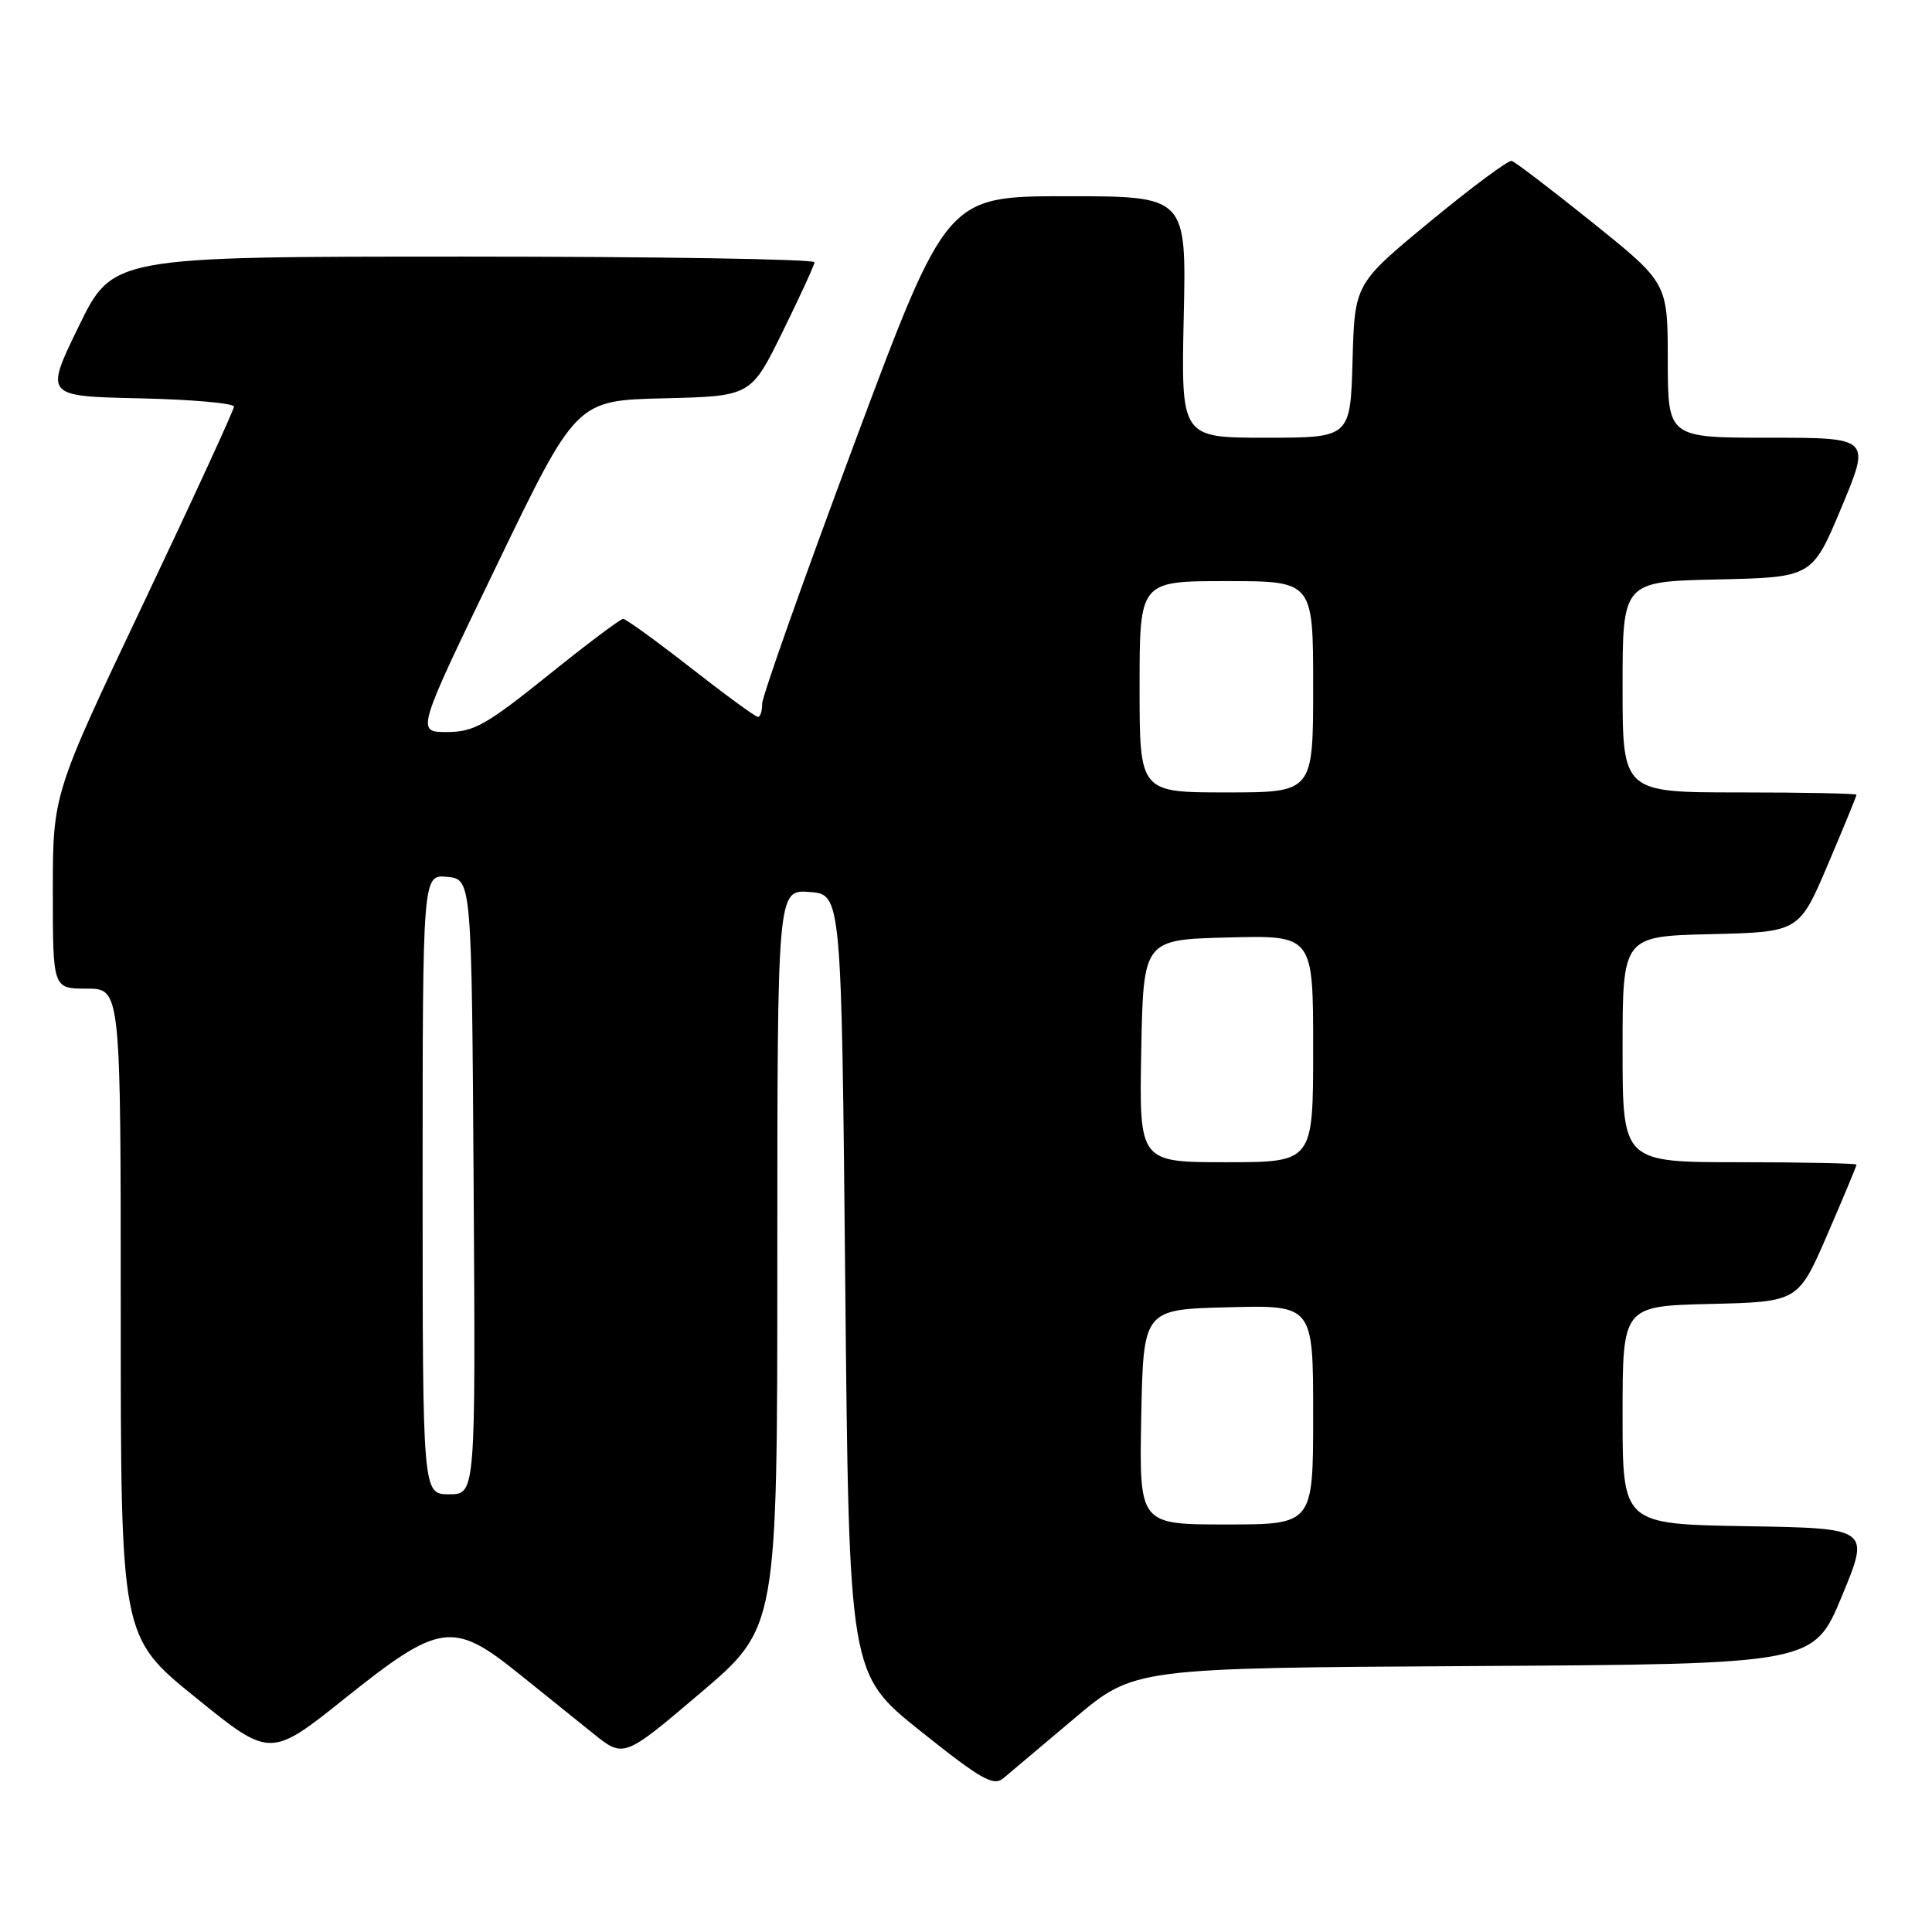 <?xml version="1.0" encoding="UTF-8" standalone="no"?>
<!DOCTYPE svg PUBLIC "-//W3C//DTD SVG 1.1//EN" "http://www.w3.org/Graphics/SVG/1.1/DTD/svg11.dtd" >
<svg xmlns="http://www.w3.org/2000/svg" xmlns:xlink="http://www.w3.org/1999/xlink" version="1.1" viewBox="0 0 256 256">
 <g >
 <path fill="currentColor"
d=" M 142.39 227.67 C 150.28 221.02 150.28 221.02 195.30 220.76 C 240.32 220.50 240.32 220.50 244.06 211.50 C 247.79 202.50 247.79 202.50 231.40 202.23 C 215.00 201.95 215.00 201.95 215.00 187.51 C 215.00 173.06 215.00 173.06 226.64 172.78 C 238.27 172.50 238.27 172.50 242.14 163.57 C 244.26 158.66 246.00 154.50 246.00 154.32 C 246.00 154.15 239.03 154.00 230.50 154.00 C 215.00 154.00 215.00 154.00 215.00 139.03 C 215.00 124.06 215.00 124.06 226.70 123.78 C 238.39 123.50 238.39 123.50 242.20 114.56 C 244.29 109.64 246.00 105.47 246.00 105.31 C 246.00 105.14 239.03 105.00 230.50 105.00 C 215.00 105.00 215.00 105.00 215.00 91.03 C 215.00 77.06 215.00 77.06 227.57 76.78 C 240.13 76.50 240.13 76.50 244.00 67.25 C 247.87 58.00 247.87 58.00 234.44 58.00 C 221.00 58.00 221.00 58.00 220.99 47.75 C 220.98 37.50 220.98 37.50 211.05 29.52 C 205.59 25.13 200.75 21.44 200.31 21.32 C 199.86 21.20 195.00 24.81 189.50 29.35 C 179.50 37.60 179.50 37.60 179.22 47.80 C 178.93 58.00 178.93 58.00 167.72 58.00 C 156.50 58.00 156.50 58.00 156.85 42.00 C 157.21 26.00 157.21 26.00 141.32 26.00 C 125.43 26.00 125.43 26.00 113.21 58.75 C 106.49 76.76 100.99 92.29 100.99 93.25 C 101.00 94.21 100.74 95.00 100.43 95.00 C 100.12 95.00 96.12 92.08 91.54 88.50 C 86.96 84.92 82.92 82.00 82.57 82.00 C 82.21 82.00 77.72 85.38 72.60 89.50 C 64.43 96.07 62.77 97.00 59.21 97.00 C 55.15 97.00 55.15 97.00 65.76 75.03 C 76.36 53.06 76.36 53.06 87.93 52.78 C 99.50 52.50 99.50 52.50 103.68 44.00 C 105.98 39.33 107.89 35.16 107.93 34.75 C 107.97 34.34 87.06 34.00 61.47 34.00 C 14.93 34.00 14.93 34.00 10.43 43.25 C 5.93 52.50 5.93 52.50 18.46 52.78 C 25.36 52.93 31.00 53.43 31.00 53.88 C 31.00 54.32 25.60 66.06 19.00 79.96 C 7.00 105.23 7.00 105.23 7.00 118.11 C 7.00 131.00 7.00 131.00 11.50 131.00 C 16.00 131.00 16.00 131.00 16.00 173.95 C 16.00 216.90 16.00 216.90 25.91 224.92 C 35.81 232.95 35.81 232.95 45.79 224.97 C 58.24 215.02 60.04 214.77 68.66 221.70 C 71.87 224.28 76.33 227.87 78.58 229.68 C 82.65 232.96 82.65 232.96 92.83 224.31 C 103.00 215.66 103.00 215.66 103.00 166.77 C 103.00 117.89 103.00 117.89 107.25 118.19 C 111.50 118.50 111.50 118.50 112.00 170.15 C 112.50 221.81 112.50 221.81 121.96 229.37 C 130.03 235.81 131.65 236.73 132.96 235.62 C 133.81 234.90 138.05 231.33 142.39 227.67 Z  M 151.22 187.75 C 151.50 173.50 151.50 173.50 162.75 173.22 C 174.00 172.93 174.00 172.93 174.00 187.47 C 174.00 202.00 174.00 202.00 162.47 202.00 C 150.95 202.00 150.95 202.00 151.22 187.75 Z  M 56.00 156.94 C 56.00 115.87 56.00 115.87 59.25 116.19 C 62.50 116.50 62.50 116.50 62.76 157.25 C 63.02 198.00 63.02 198.00 59.51 198.00 C 56.00 198.00 56.00 198.00 56.00 156.94 Z  M 151.22 139.25 C 151.50 124.50 151.50 124.50 162.75 124.22 C 174.00 123.93 174.00 123.93 174.00 138.97 C 174.00 154.00 174.00 154.00 162.47 154.00 C 150.95 154.00 150.95 154.00 151.22 139.25 Z  M 151.00 91.00 C 151.00 77.00 151.00 77.00 162.50 77.00 C 174.00 77.00 174.00 77.00 174.00 91.00 C 174.00 105.00 174.00 105.00 162.50 105.00 C 151.00 105.00 151.00 105.00 151.00 91.00 Z "/>
</g>
</svg>